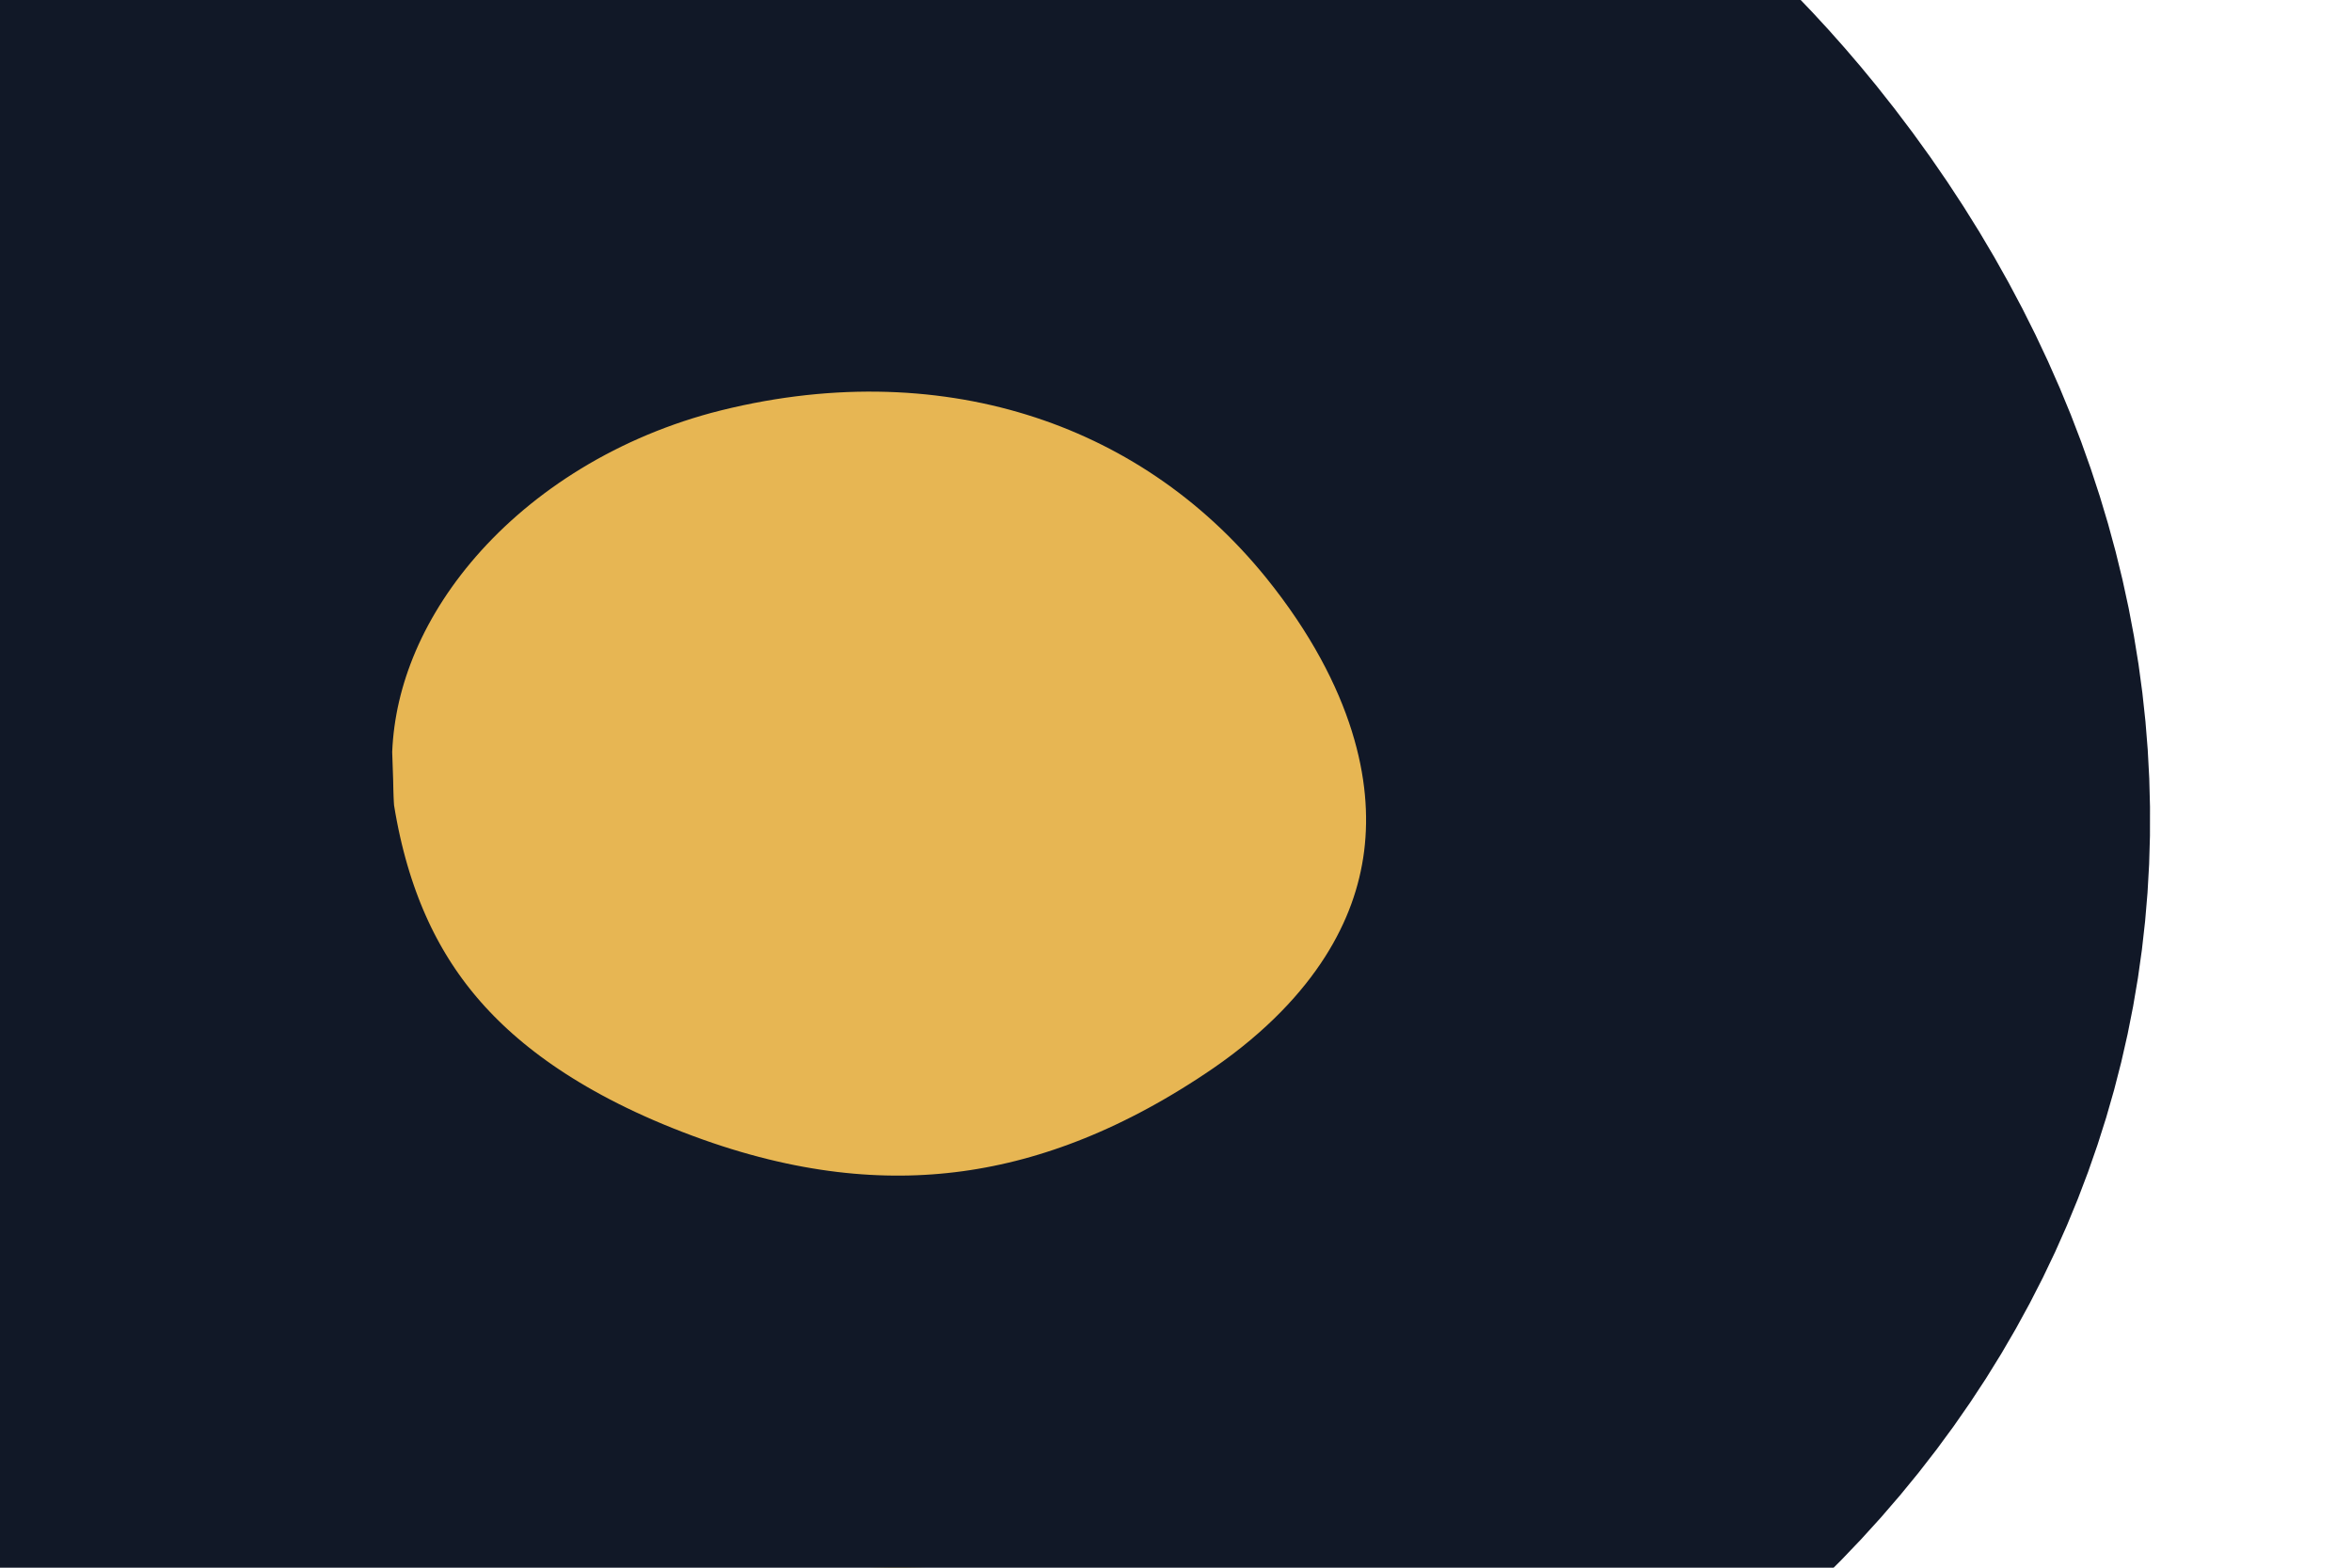<svg width="3" height="2" viewBox="0 0 3 2" fill="none" xmlns="http://www.w3.org/2000/svg">
<path d="M0.777 0.044C1.246 -0.081 1.712 0.062 2.004 0.423C2.377 0.885 2.307 1.446 1.832 1.774C1.493 2.007 1.114 2.068 0.71 1.918C0.297 1.765 0.07 1.484 0.009 1.107C0.001 1.059 0.002 1.007 0.001 0.978L0 0.979C-0.003 0.55 0.323 0.167 0.777 0.044Z" fill="#E7B653"/>
<path d="M0.777 0.044C1.246 -0.081 1.712 0.062 2.004 0.423C2.377 0.885 2.307 1.446 1.832 1.774C1.493 2.007 1.114 2.068 0.71 1.918C0.297 1.765 0.07 1.484 0.009 1.107C0.001 1.059 0.002 1.007 0.001 0.978L0 0.979C-0.003 0.55 0.323 0.167 0.777 0.044Z" stroke="#111827"/>
</svg>
